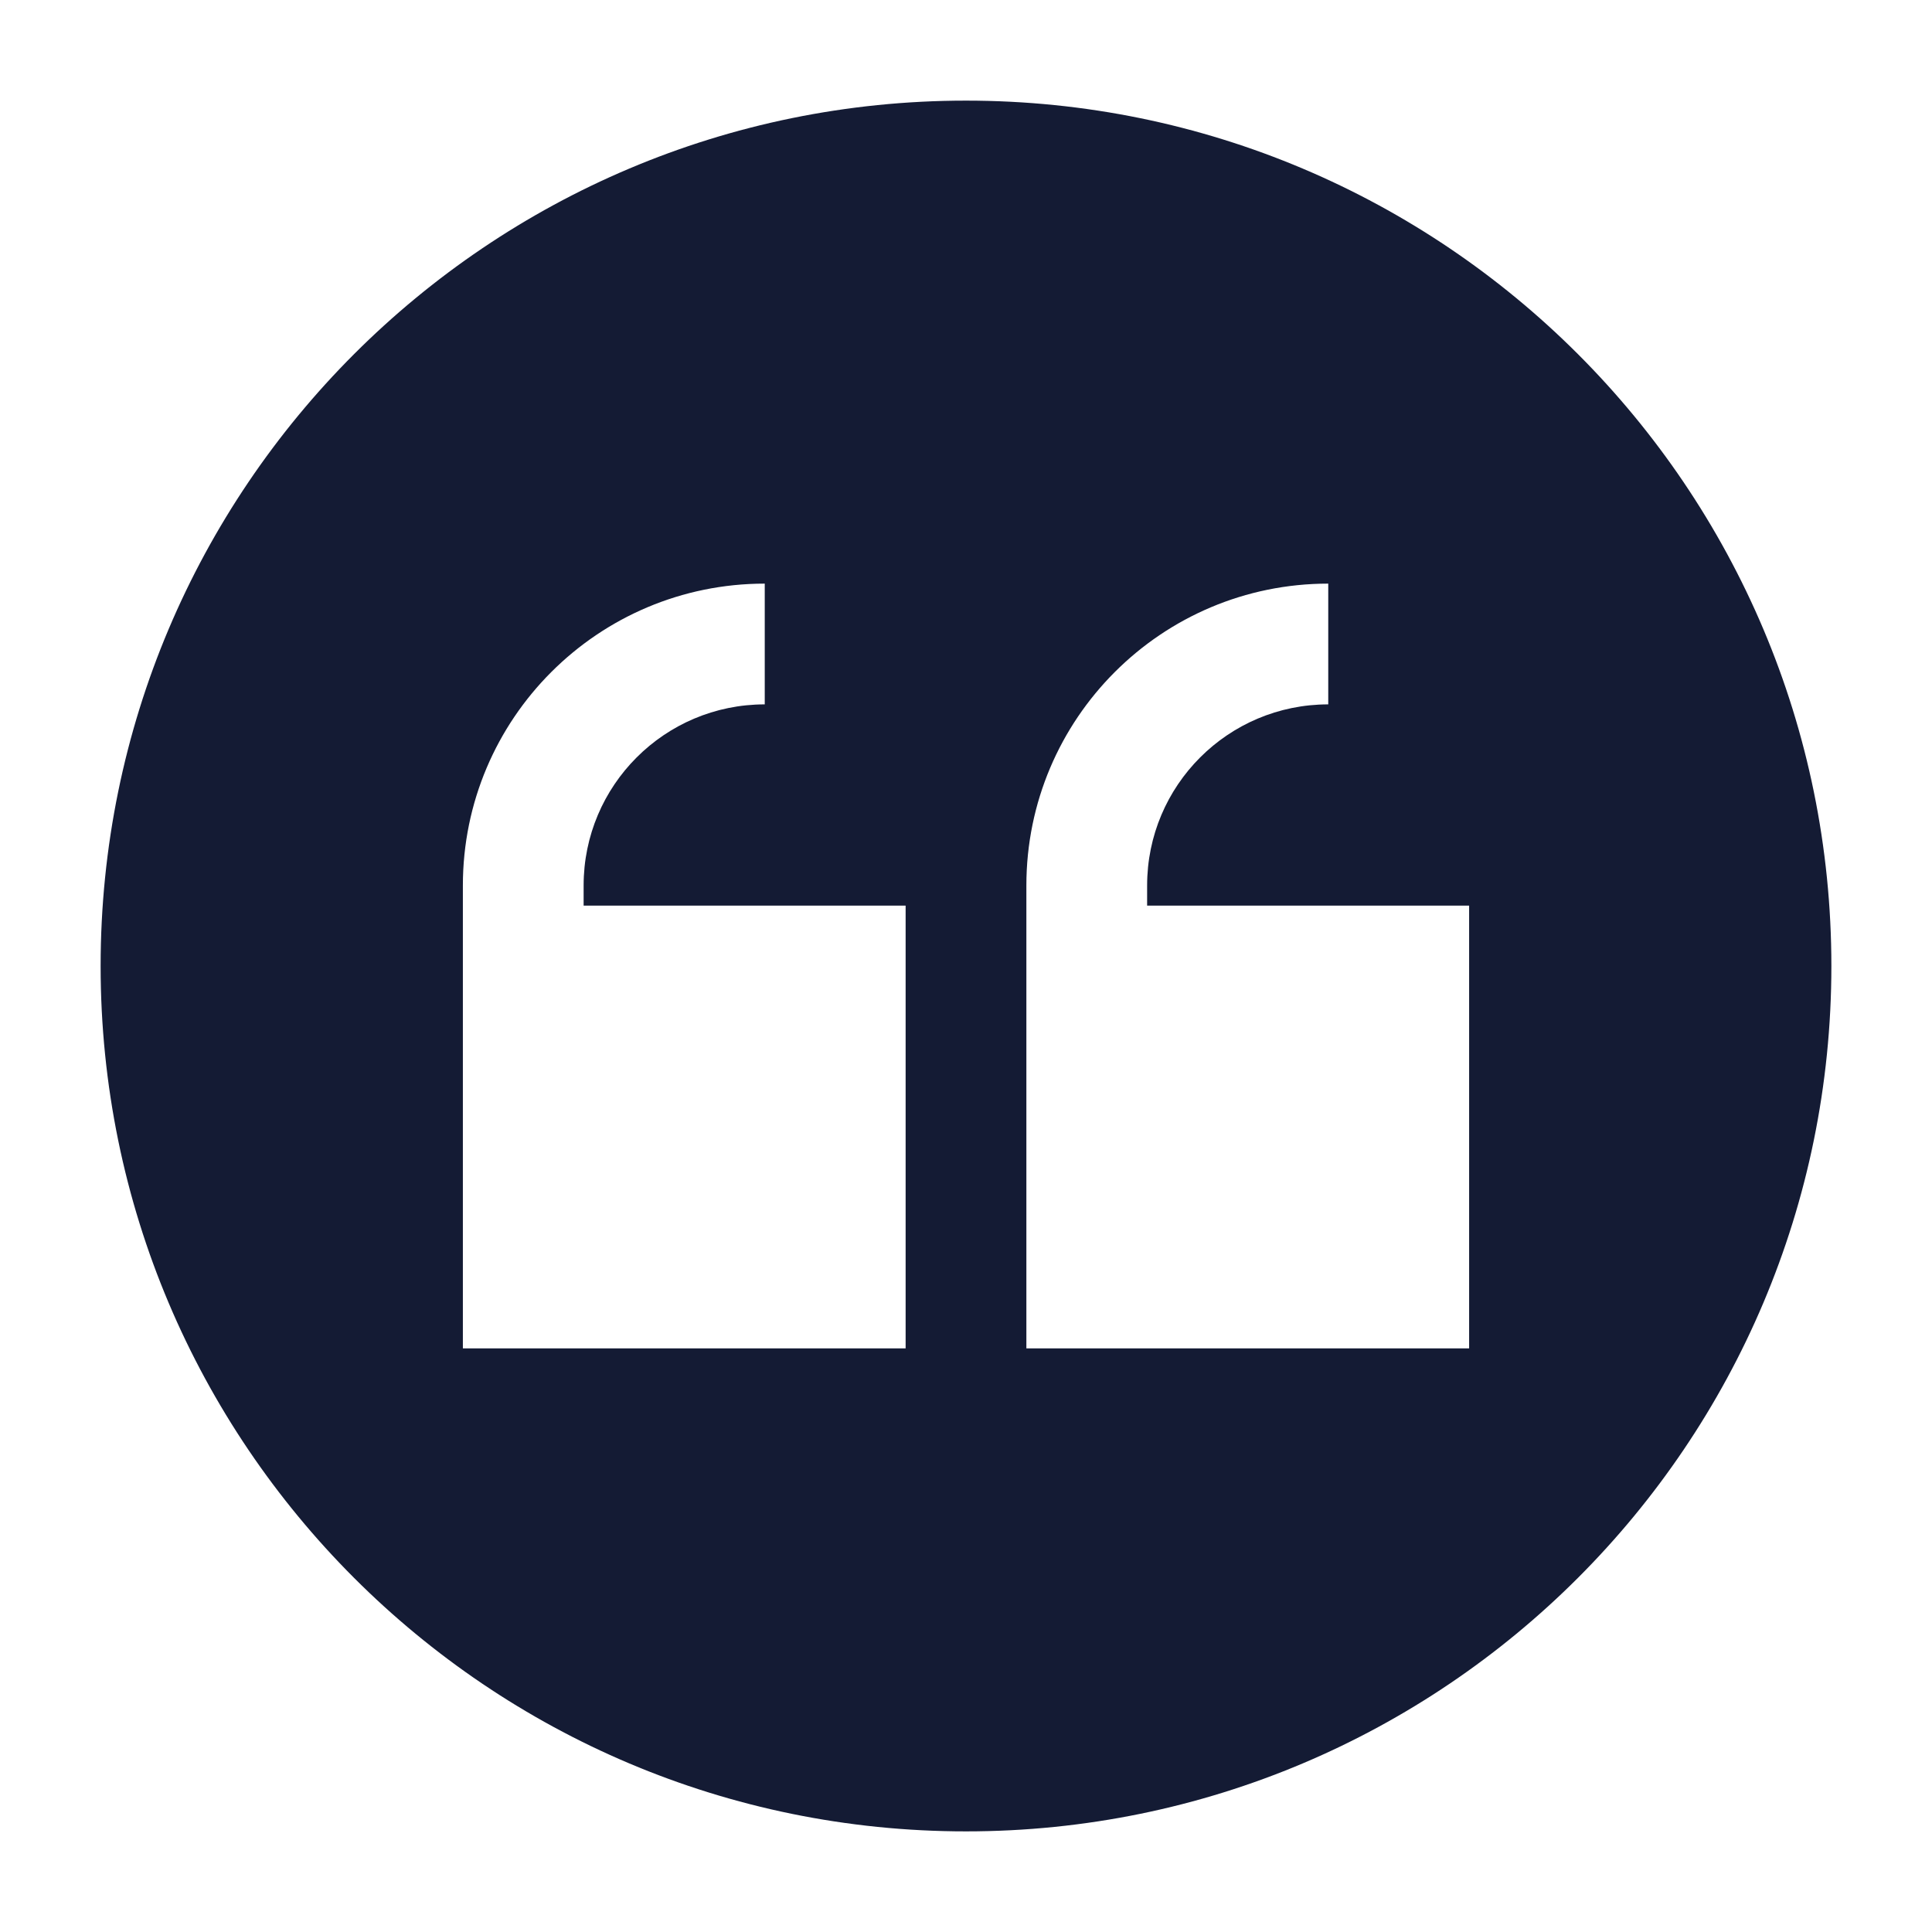 <svg width="24" height="24" viewBox="0 0 24 24" fill="none" xmlns="http://www.w3.org/2000/svg">
<path fill-rule="evenodd" clip-rule="evenodd" d="M12 1.25C6.063 1.25 1.25 6.063 1.25 12C1.25 17.937 6.063 22.75 12 22.75C17.937 22.75 22.75 17.937 22.75 12C22.75 6.063 17.937 1.25 12 1.25ZM7.25 11C7.25 9.757 8.257 8.75 9.5 8.75V7.25C7.429 7.25 5.75 8.929 5.75 11V16.75H11.25V11.25H7.25V11ZM14.25 11C14.25 9.757 15.257 8.75 16.5 8.75V7.25C14.429 7.25 12.75 8.929 12.75 11V16.75H18.25V11.25H14.25V11Z" fill="#141B34"/>
</svg>
